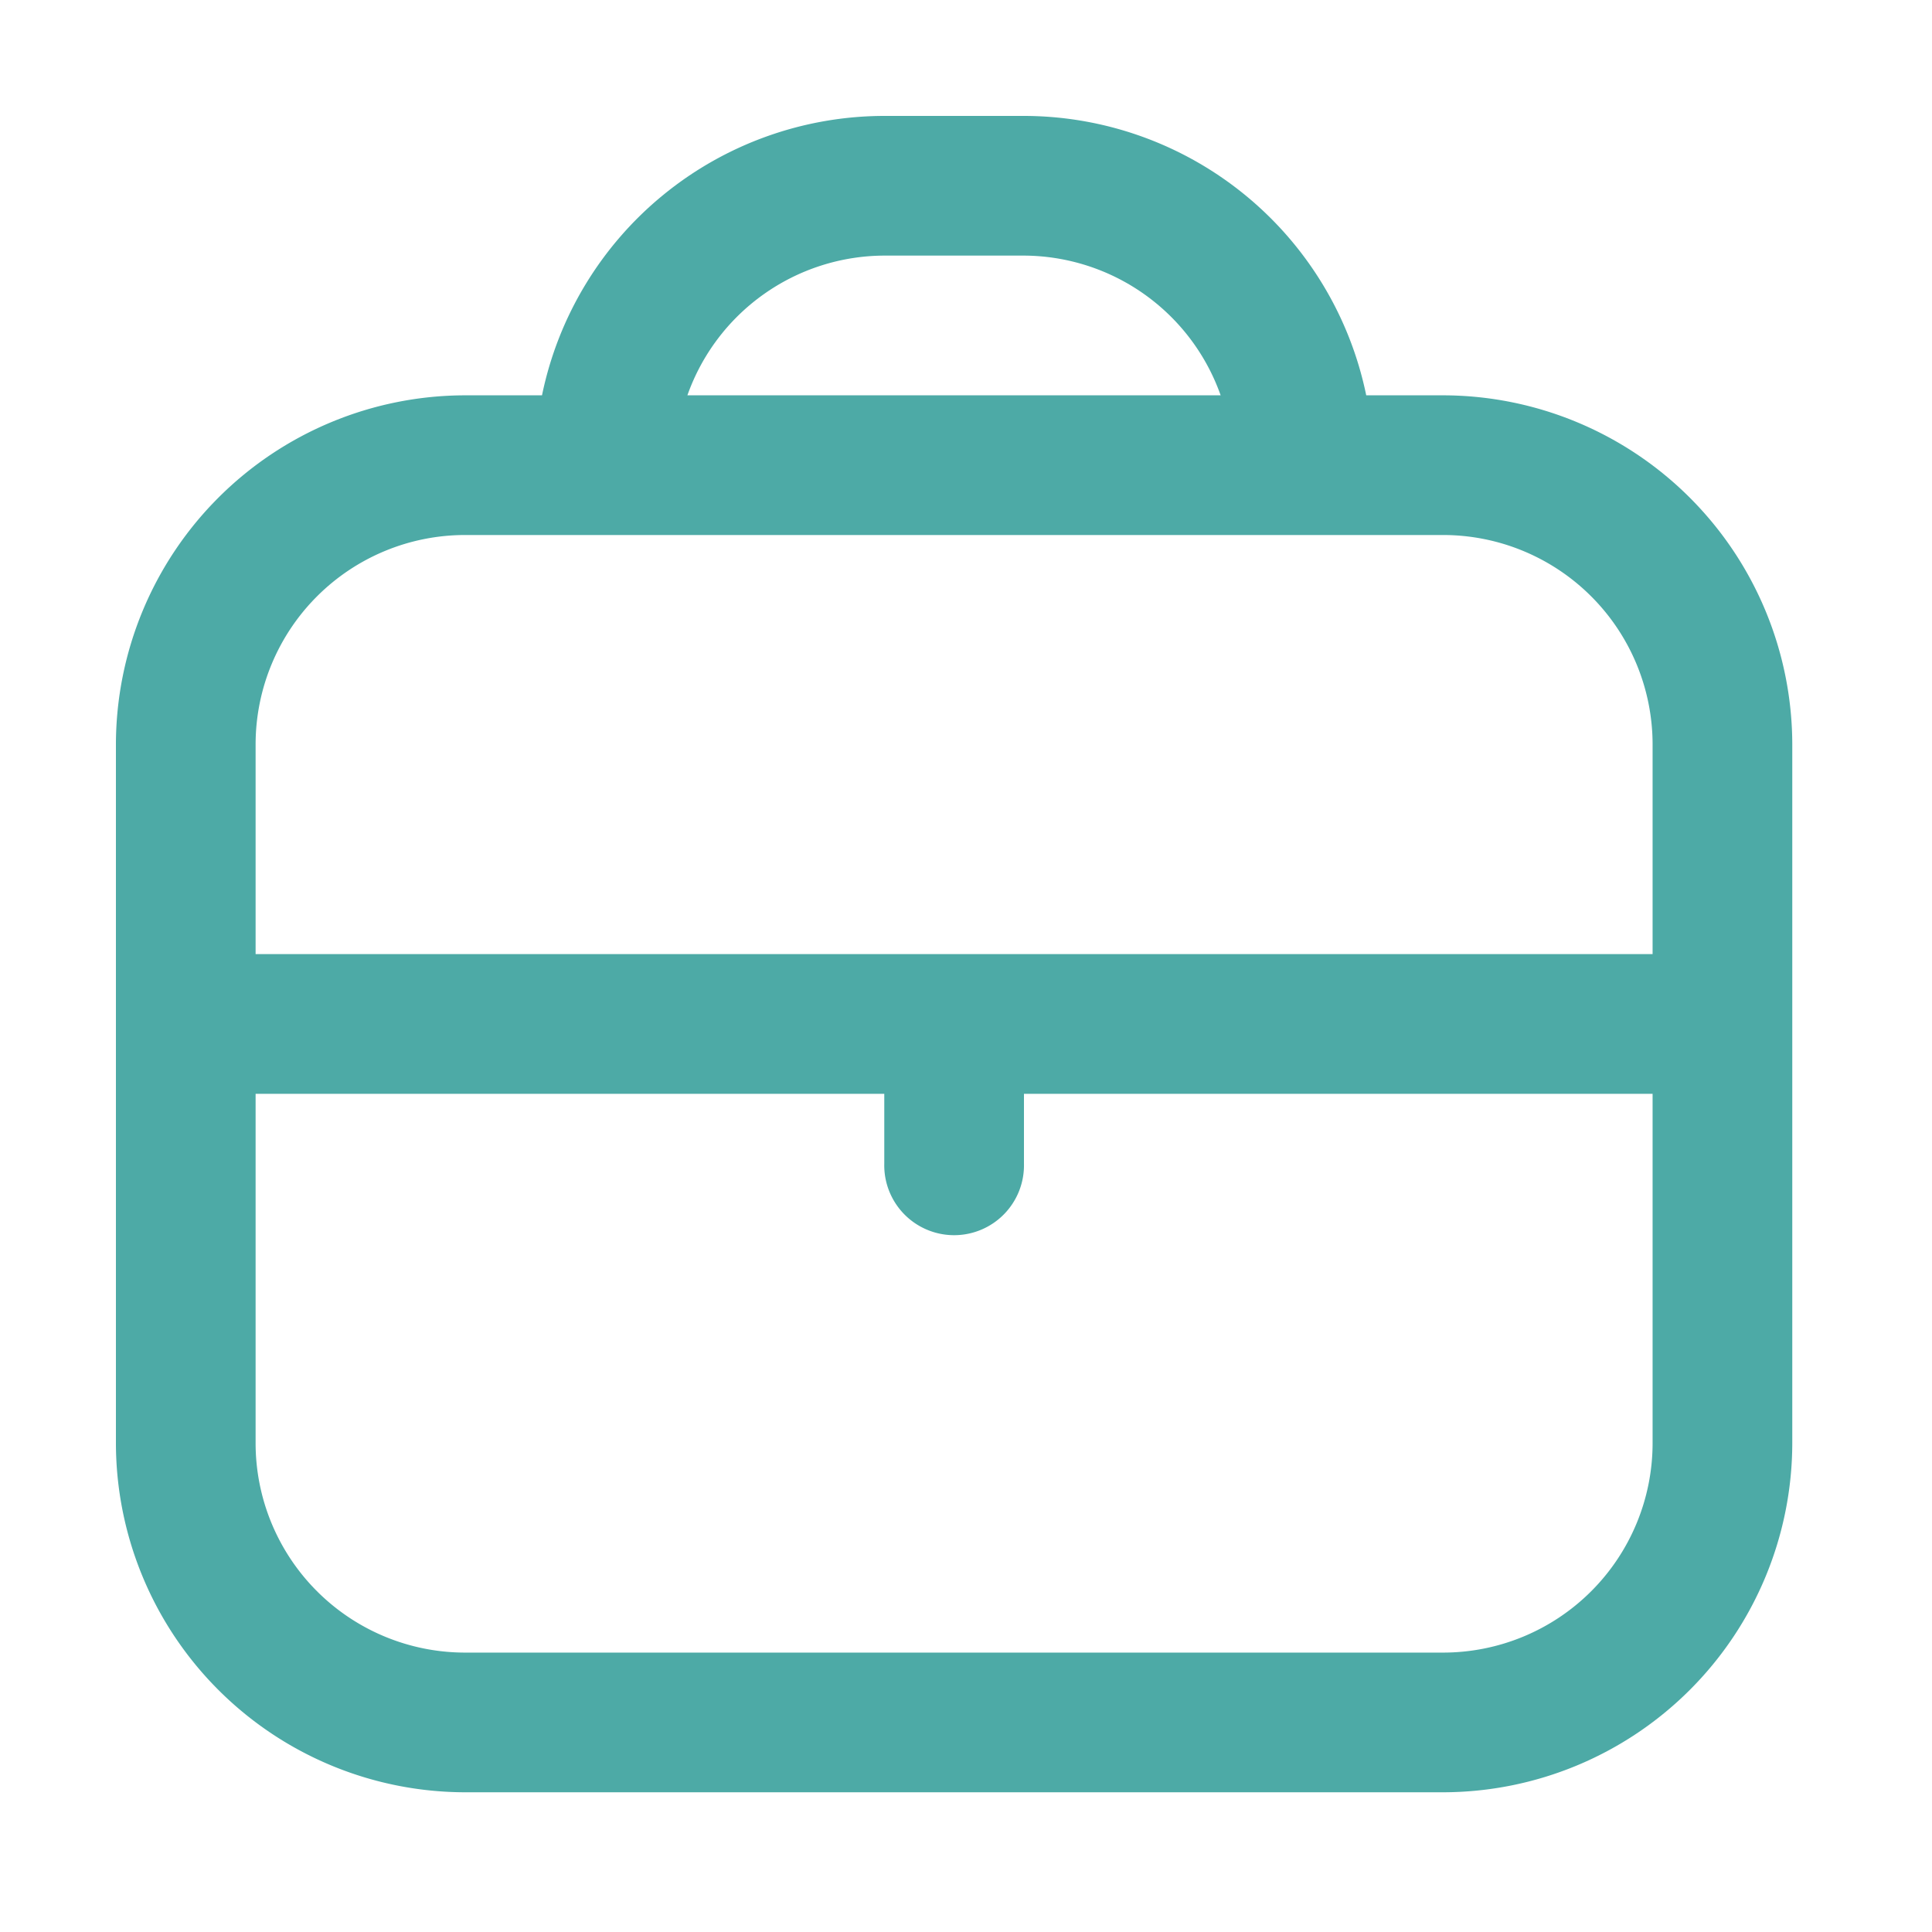 <svg xmlns="http://www.w3.org/2000/svg" xmlns:xlink="http://www.w3.org/1999/xlink" width="50" height="50" viewBox="0 0 50 50"><defs><clipPath id="clip-path"><rect id="Rectangle_59" data-name="Rectangle 59" width="50" height="50" transform="translate(-1015 9458)" fill="#fff" stroke="#707070" stroke-width="1" opacity="0.5"></rect></clipPath></defs><g id="Mask_Group_19" data-name="Mask Group 19" transform="translate(1015 -9458)" clip-path="url(#clip-path)"><path id="maletin" d="M34.346,7.231H32.358A9.055,9.055,0,0,0,23.5,0H19.885a9.055,9.055,0,0,0-8.858,7.231H9.038A9.049,9.049,0,0,0,0,16.269V34.346a9.049,9.049,0,0,0,9.038,9.038H34.346a9.049,9.049,0,0,0,9.038-9.038V16.269a9.049,9.049,0,0,0-9.038-9.038ZM19.885,3.615H23.5a5.423,5.423,0,0,1,5.09,3.615h-13.8A5.423,5.423,0,0,1,19.885,3.615ZM9.038,10.846H34.346a5.423,5.423,0,0,1,5.423,5.423v5.423H3.615V16.269a5.423,5.423,0,0,1,5.423-5.423ZM34.346,39.769H9.038a5.423,5.423,0,0,1-5.423-5.423V25.308H19.885v1.808a1.808,1.808,0,1,0,3.615,0V25.308H39.769v9.038A5.423,5.423,0,0,1,34.346,39.769Z" transform="translate(-1012 9461)" fill="#4daaa6"></path></g></svg>